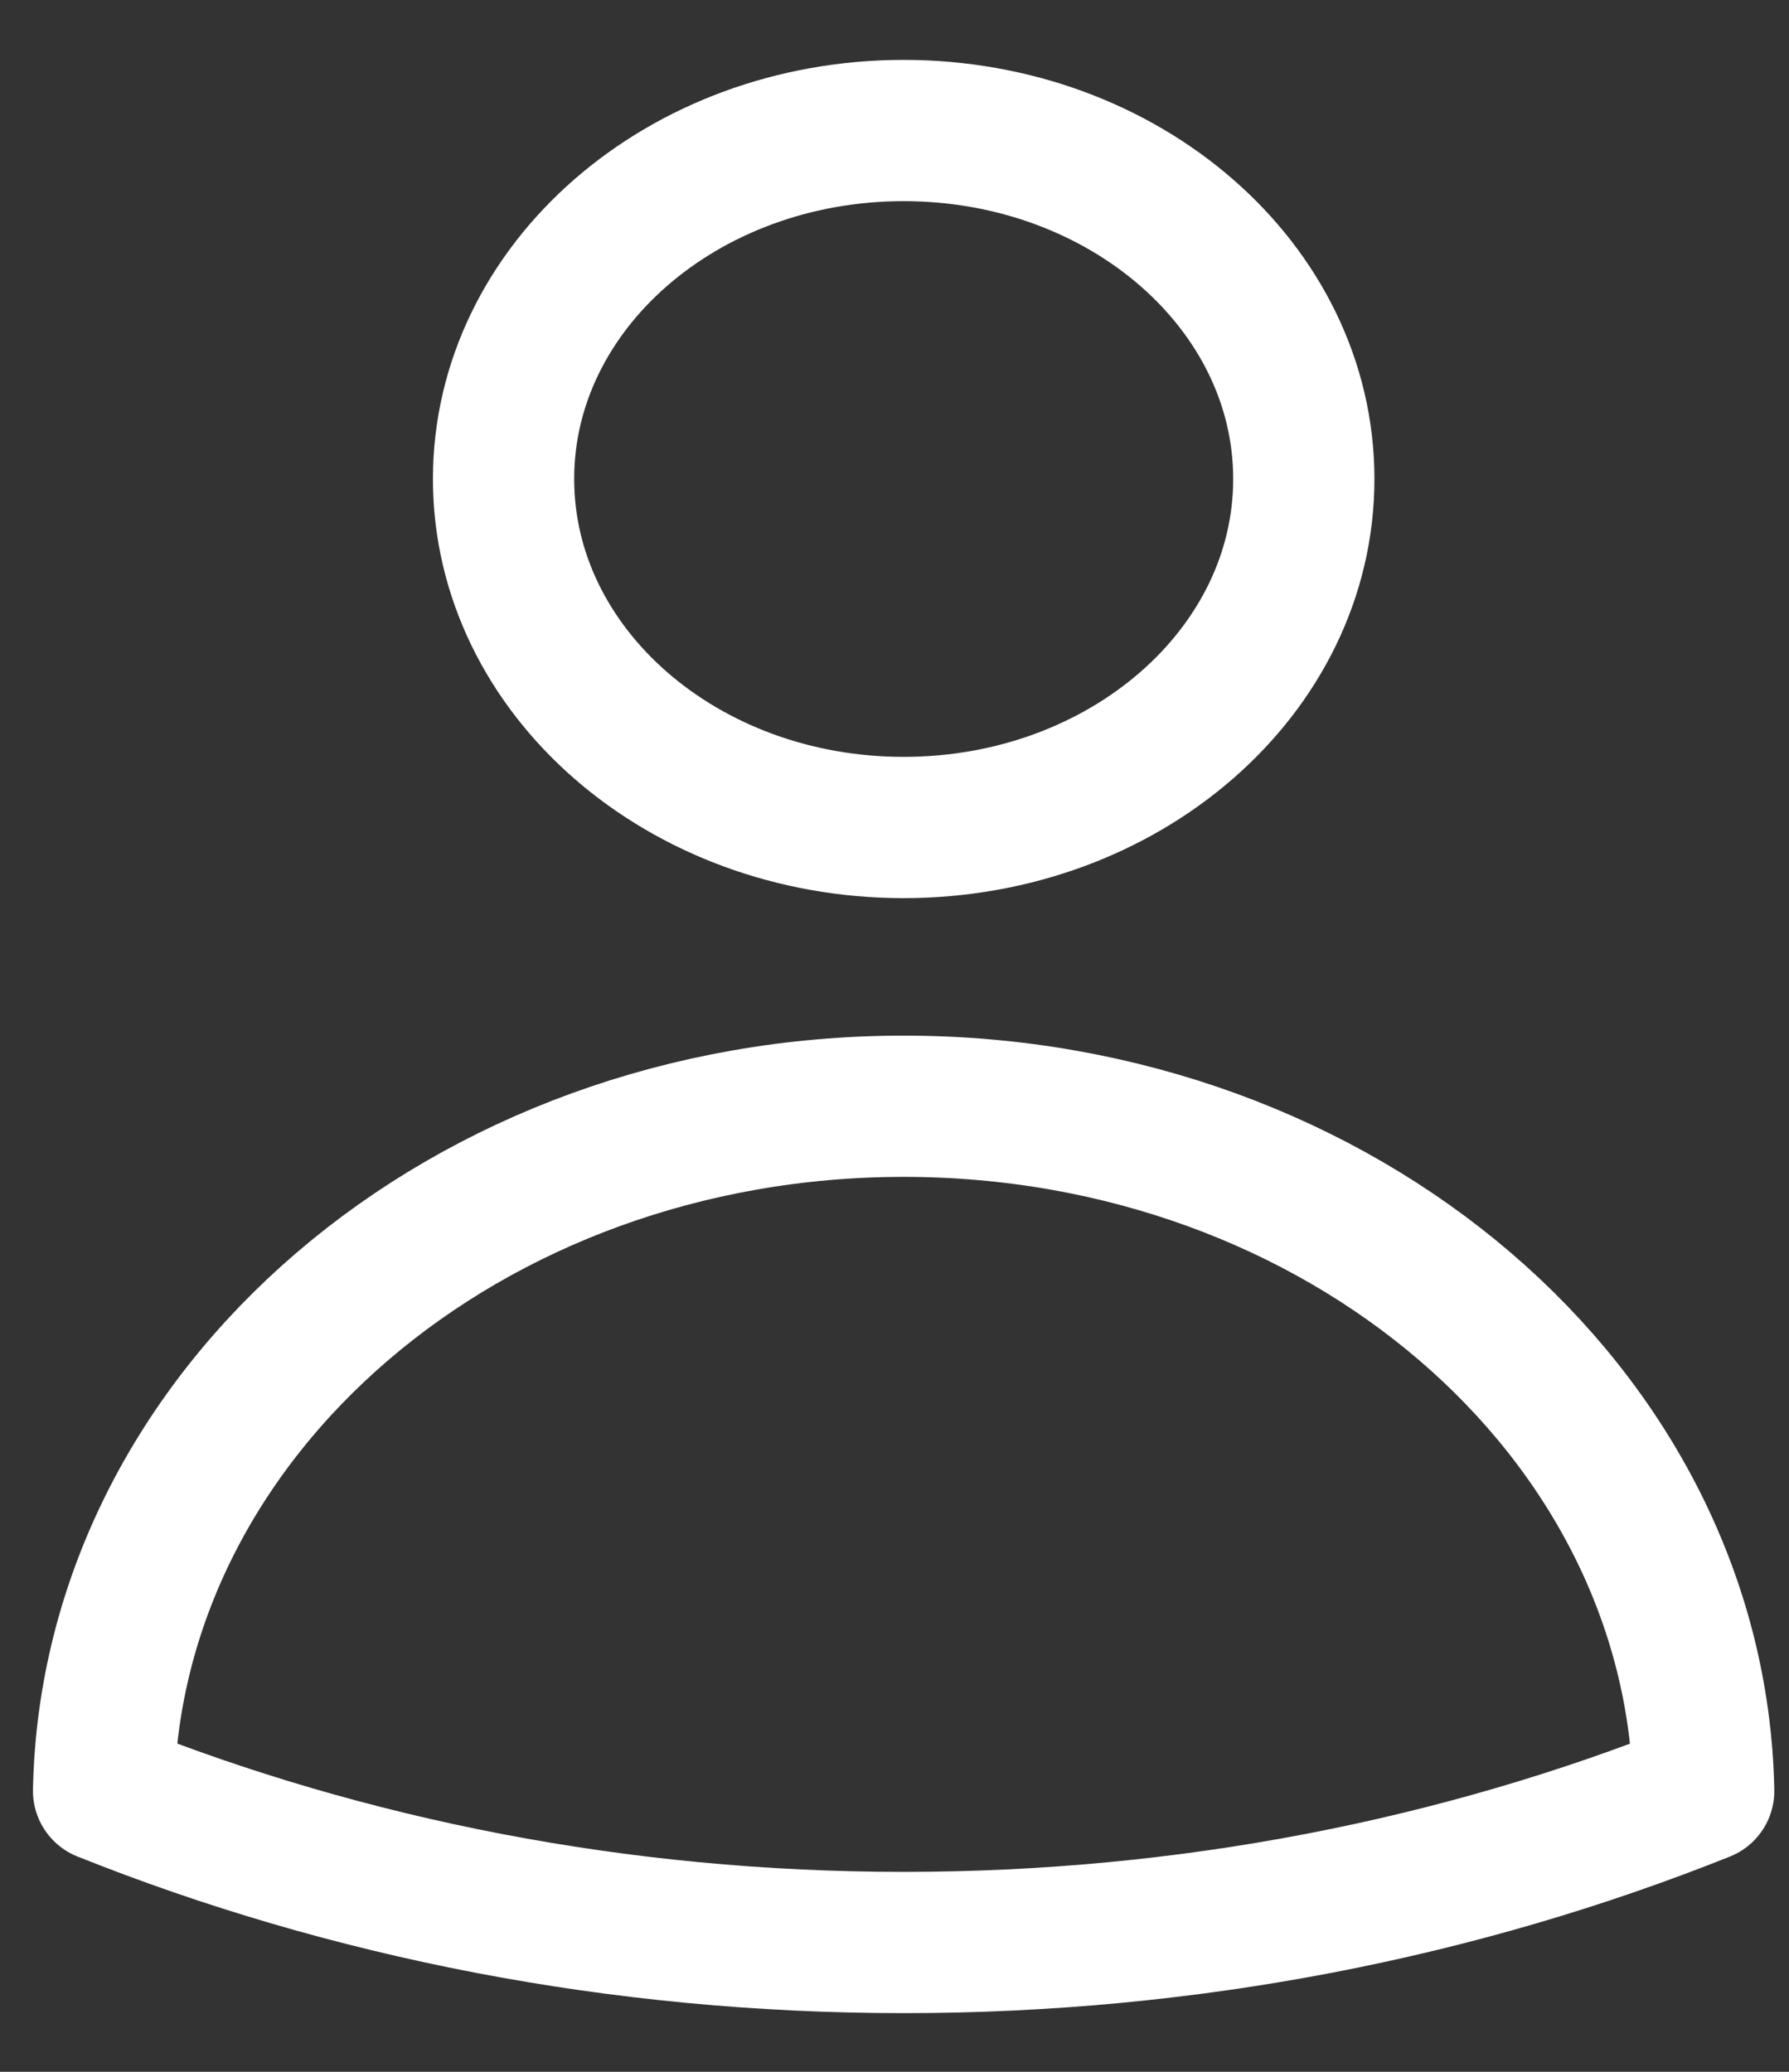 <svg width="19" height="22" viewBox="0 0 19 22" fill="none" xmlns="http://www.w3.org/2000/svg">
<rect x="0" y="0" width="19" height="22" fill="#333333" stroke="none"/>
<path d="M13.847 5.086C13.847 7.13 11.944 8.787 9.597 8.787C7.251 8.787 5.348 7.13 5.348 5.086C5.348 3.043 7.251 1.386 9.597 1.386C11.944 1.386 13.847 3.043 13.847 5.086Z" stroke="white" stroke-width="1.5" stroke-linecap="round" stroke-linejoin="round"/>
<path d="M1.1 19.017C1.18 14.99 4.954 11.747 9.597 11.747C14.241 11.747 18.015 14.99 18.094 19.018C15.508 20.051 12.63 20.627 9.598 20.627C6.565 20.627 3.687 20.051 1.1 19.017Z" stroke="white" stroke-width="1.5" stroke-linecap="round" stroke-linejoin="round"/>
</svg>
